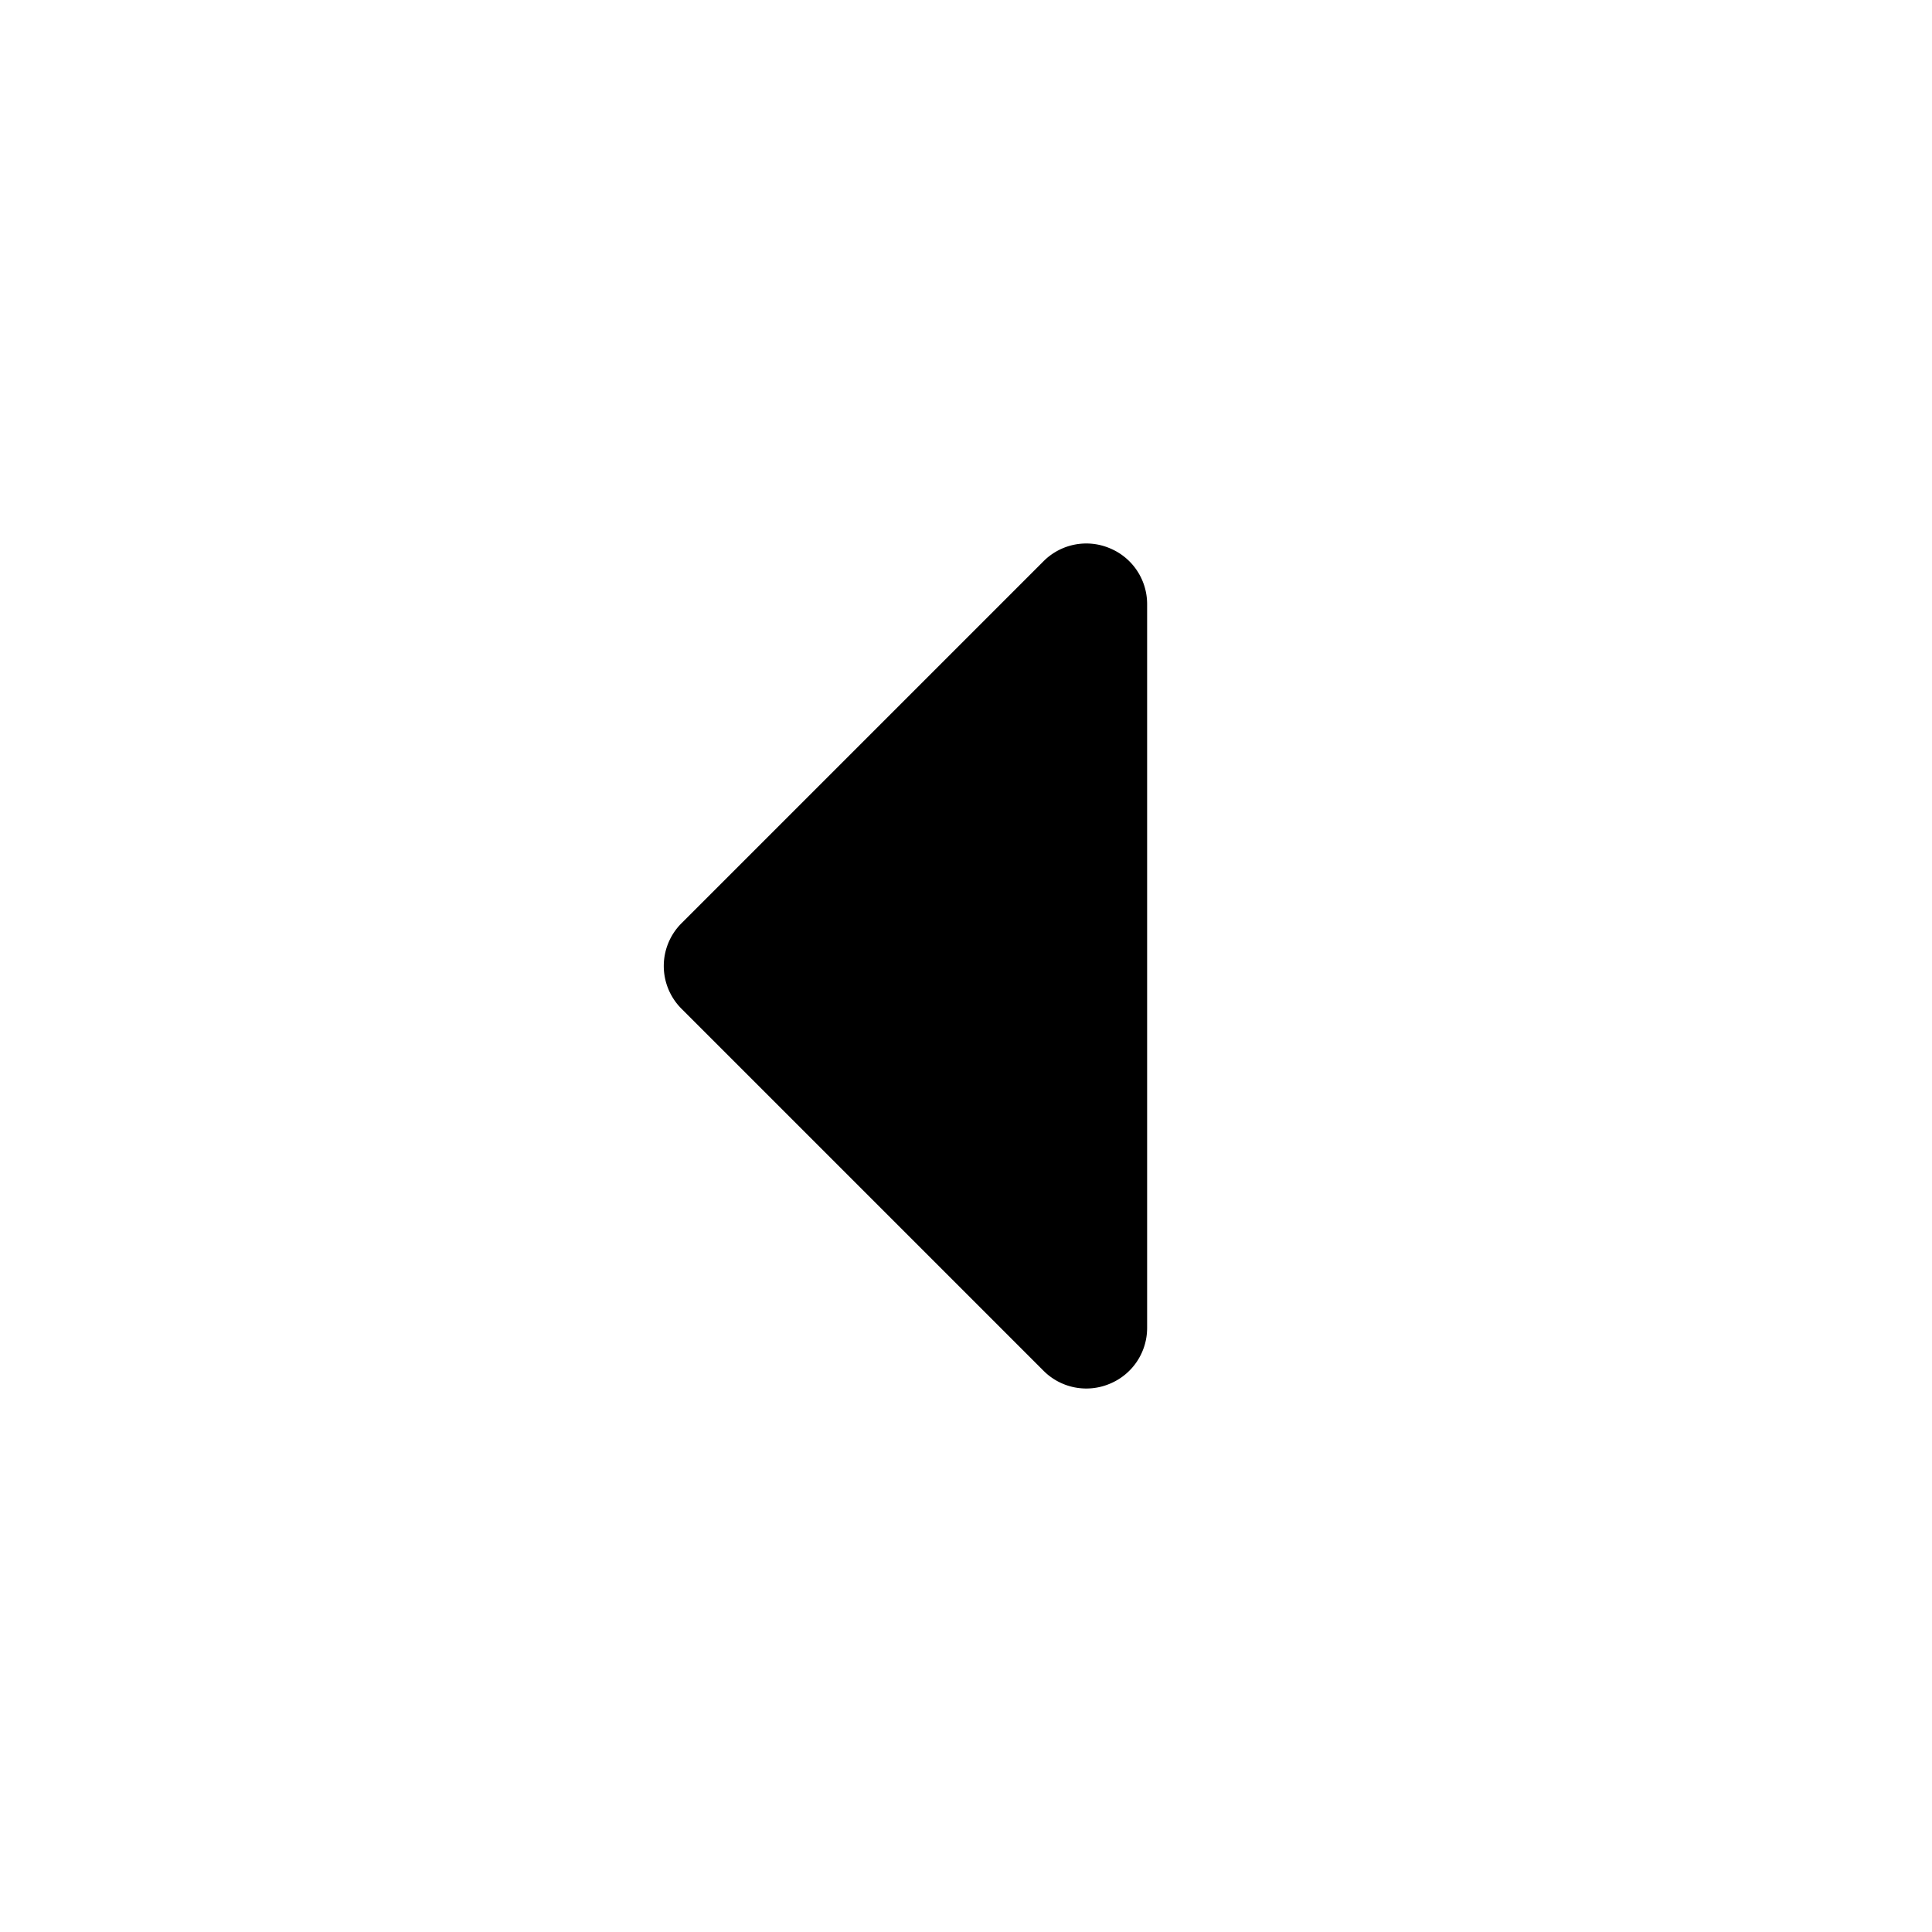 <svg xmlns="http://www.w3.org/2000/svg" aria-hidden="true" viewBox="0 0 32 32">
    <path fill="currentColor" fill-rule="evenodd" d="M18.38 9.08A1 1 0 0119 10v12a1 1 0 01-.62.92 1 1 0 01-1.09-.21l-6-6a1 1 0 010-1.42l6-6a1 1 0 011.09-.21z"/>
</svg>
